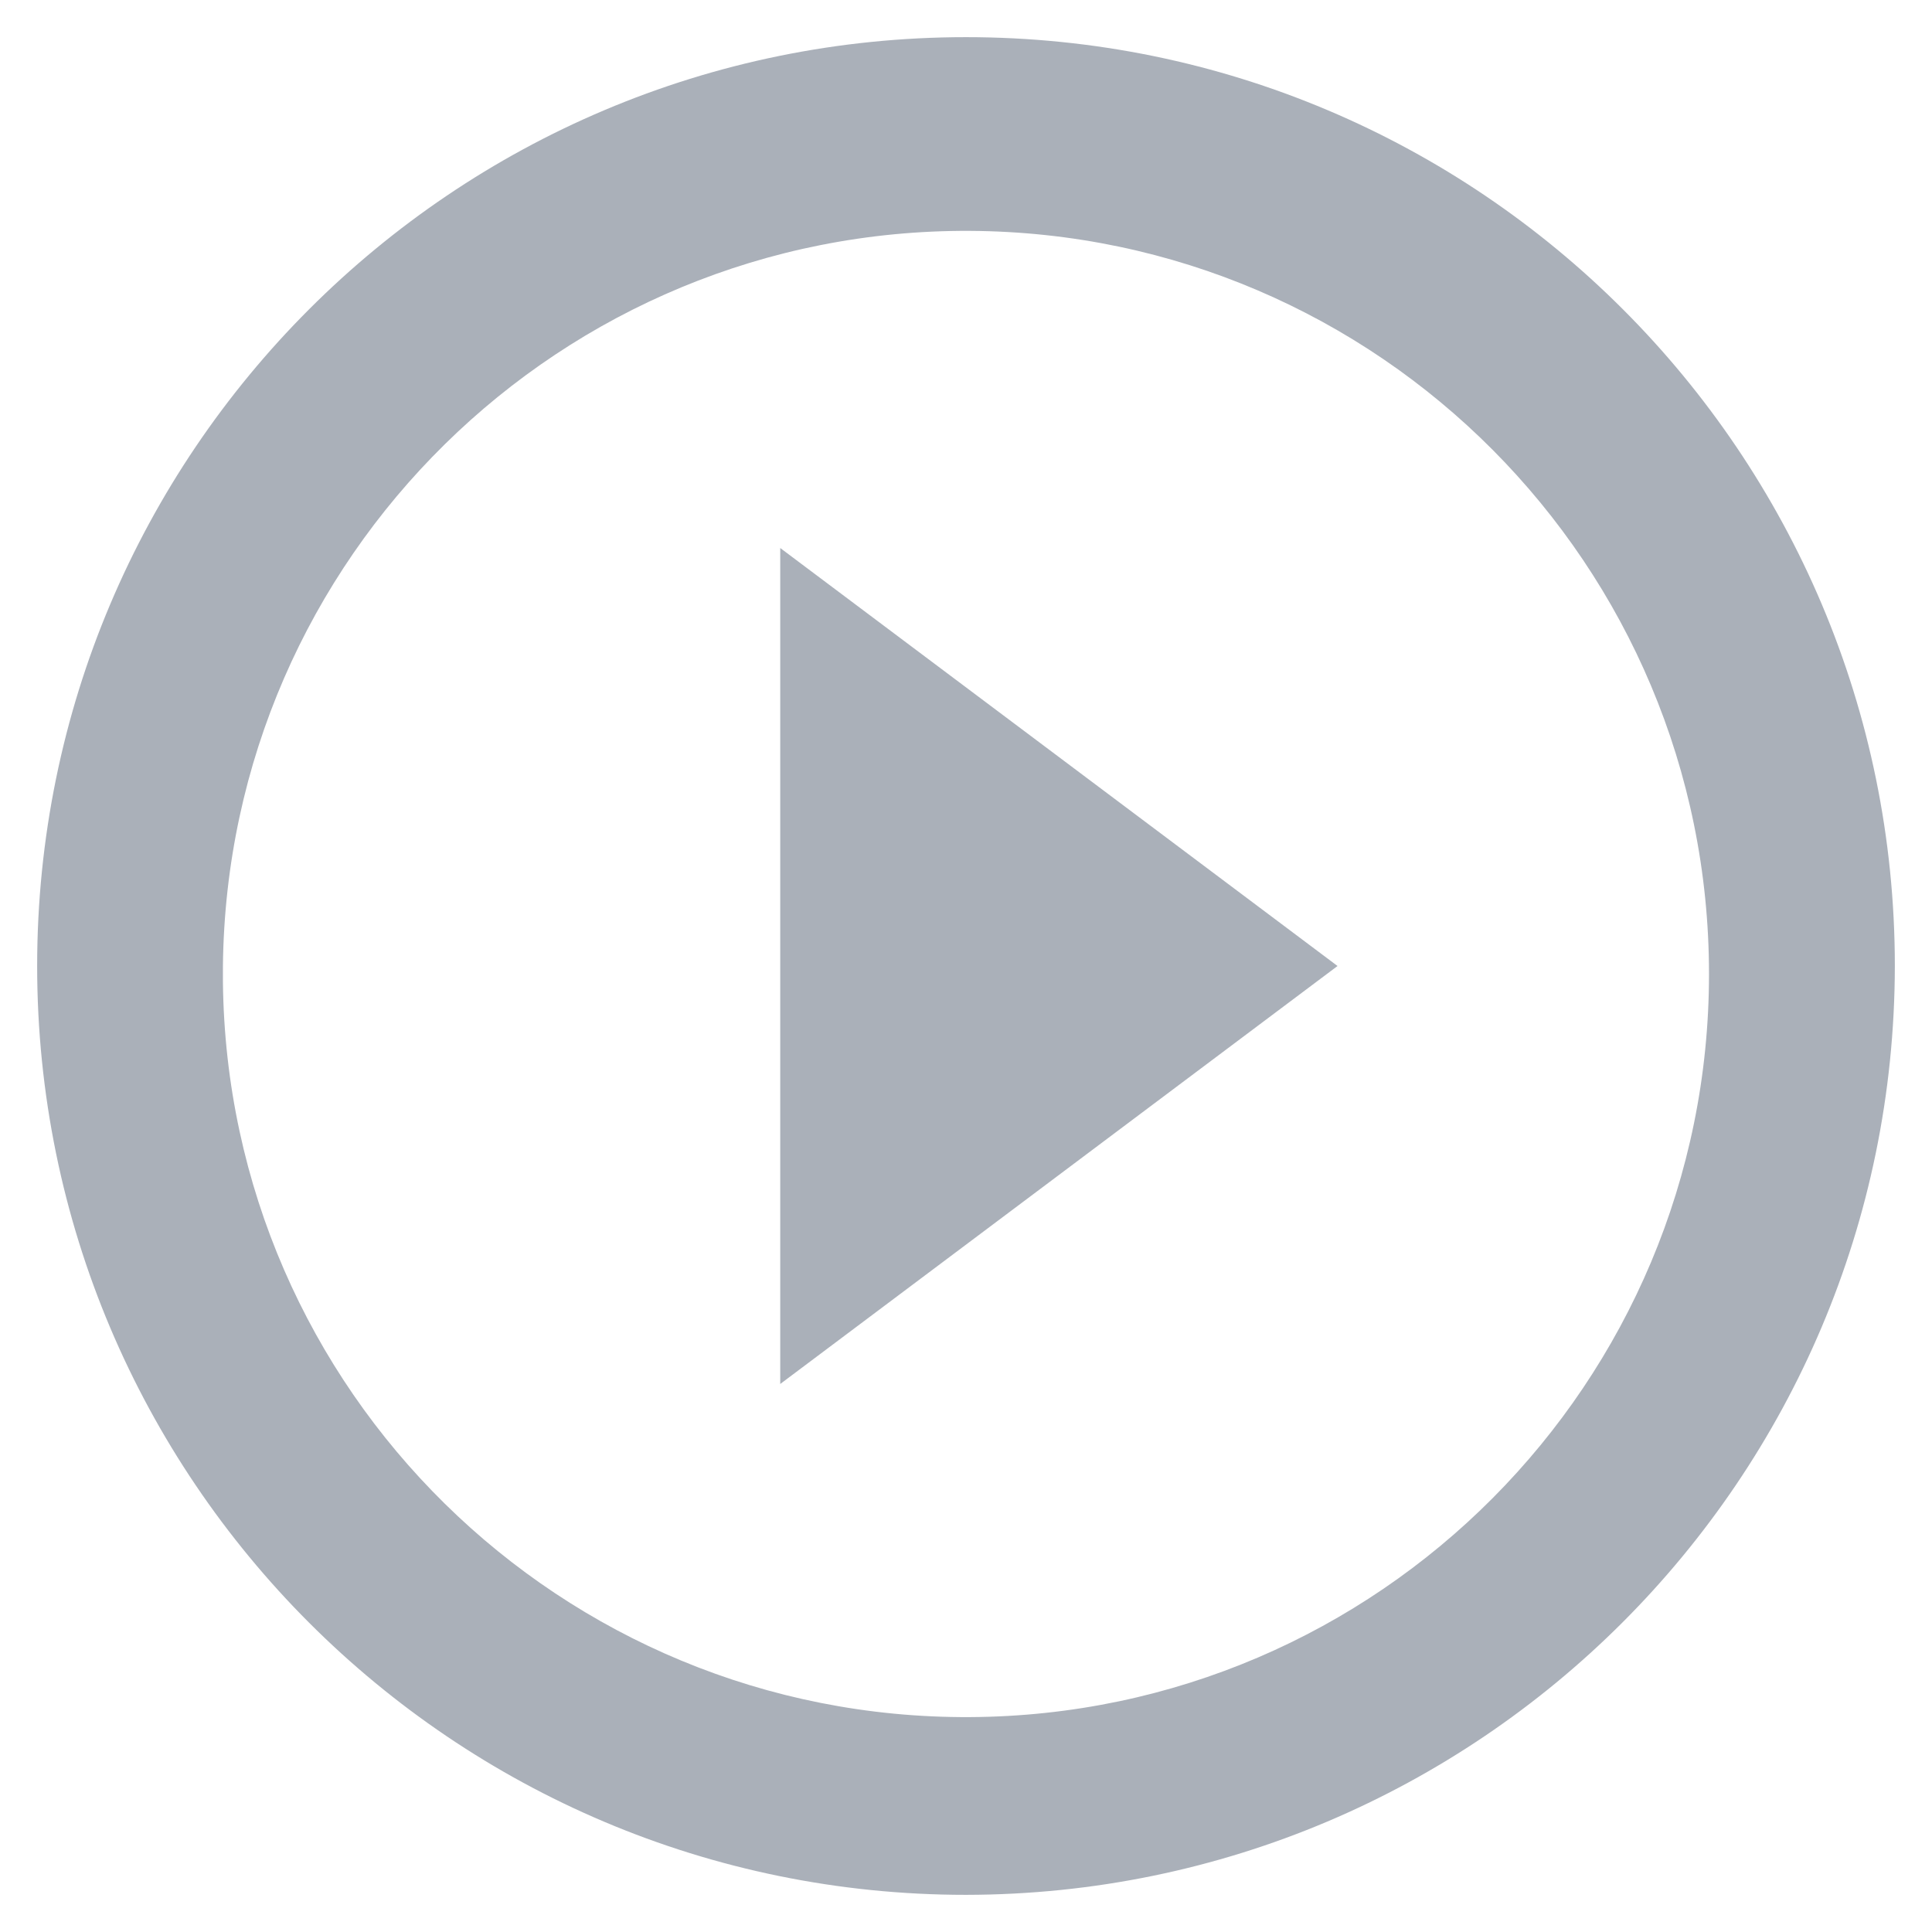 <svg width="26" height="26" viewBox="0 0 26 26" fill="none" xmlns="http://www.w3.org/2000/svg">
<path d="M13 25.5C6.096 25.5 0.5 19.904 0.5 13C0.5 6.096 6.096 0.5 13 0.5C19.904 0.5 25.5 6.096 25.5 13C25.492 19.9 19.9 25.492 13 25.5ZM3 13.215C3.059 18.717 7.551 23.137 13.053 23.108C18.555 23.078 22.999 18.609 22.999 13.107C22.999 7.606 18.555 3.137 13.053 3.107C7.551 3.078 3.059 7.498 3 13V13.215ZM10.5 18.625V7.375L18 13L10.5 18.625Z" fill="#AAB0B9"/>
</svg>
